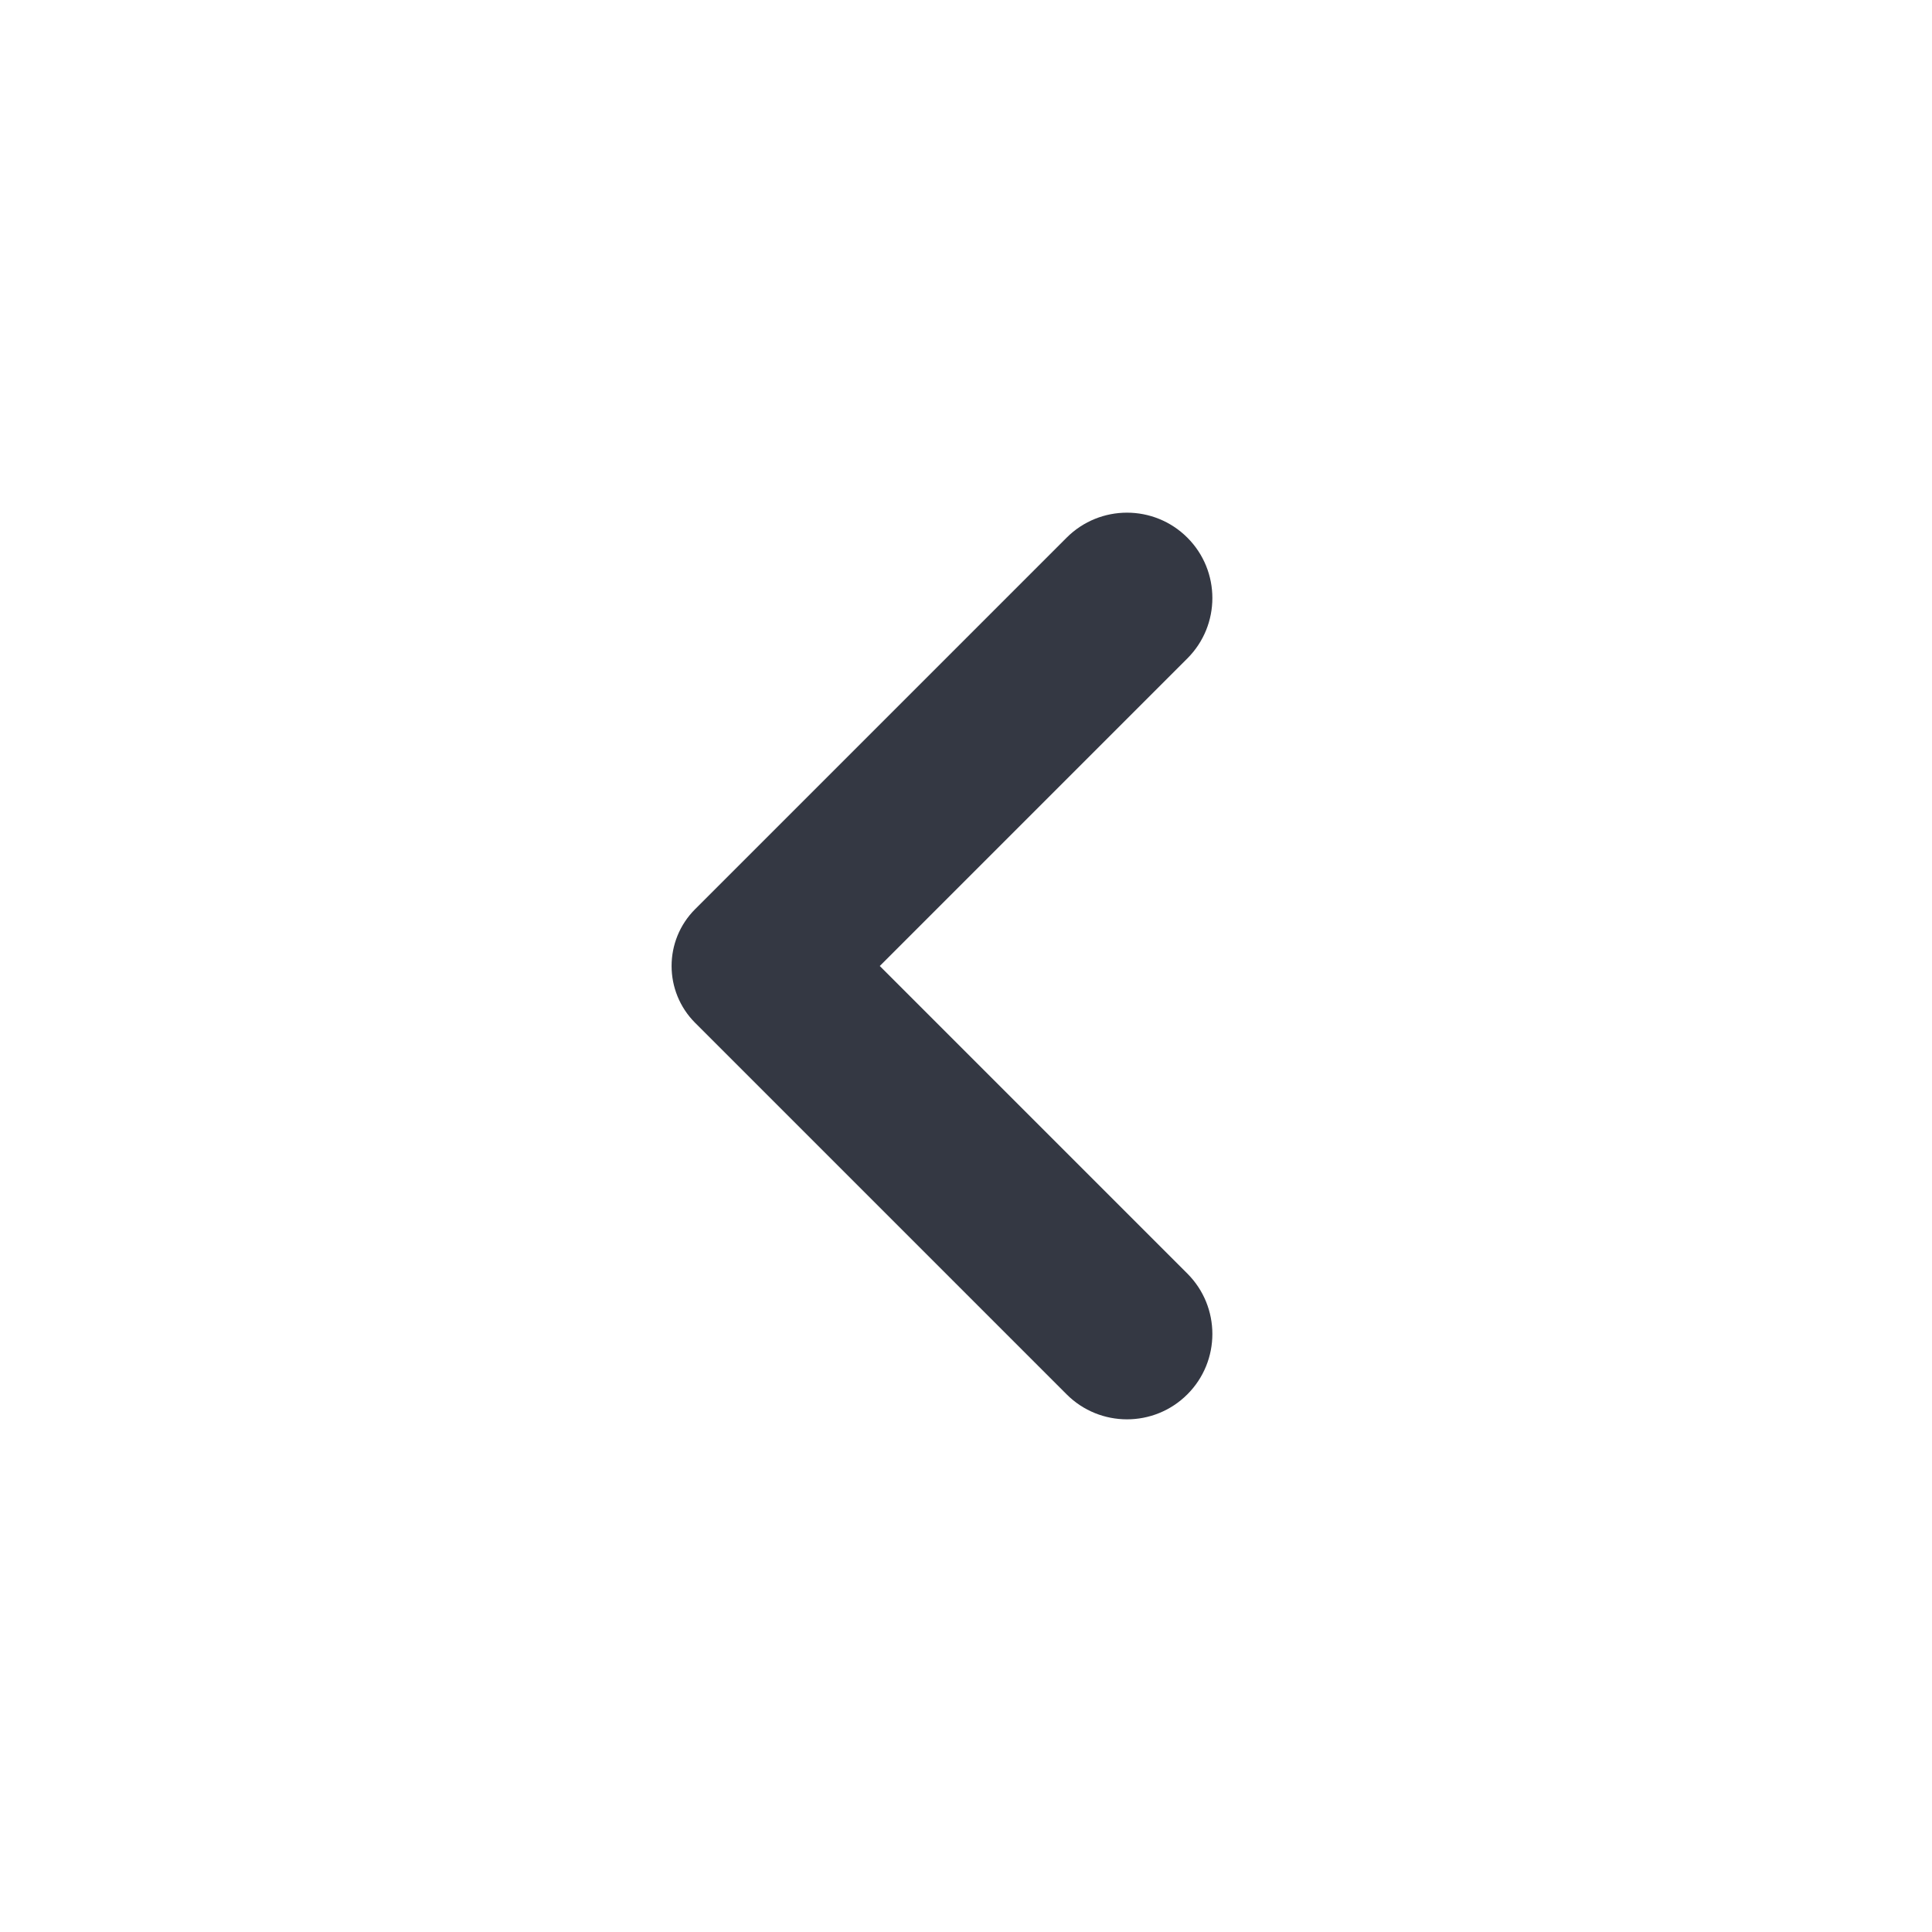 <svg width="24" height="24" viewBox="0 0 24 24" fill="none" xmlns="http://www.w3.org/2000/svg">
<path d="M10.929 12L14.75 15.821C15.164 16.235 15.164 16.907 14.75 17.321C14.336 17.735 13.664 17.735 13.25 17.321L8.636 12.707C8.245 12.316 8.245 11.683 8.636 11.293L13.25 6.679C13.664 6.265 14.336 6.265 14.75 6.679C15.164 7.093 15.164 7.765 14.75 8.179L10.929 12Z" fill="#343843"/>
</svg>

